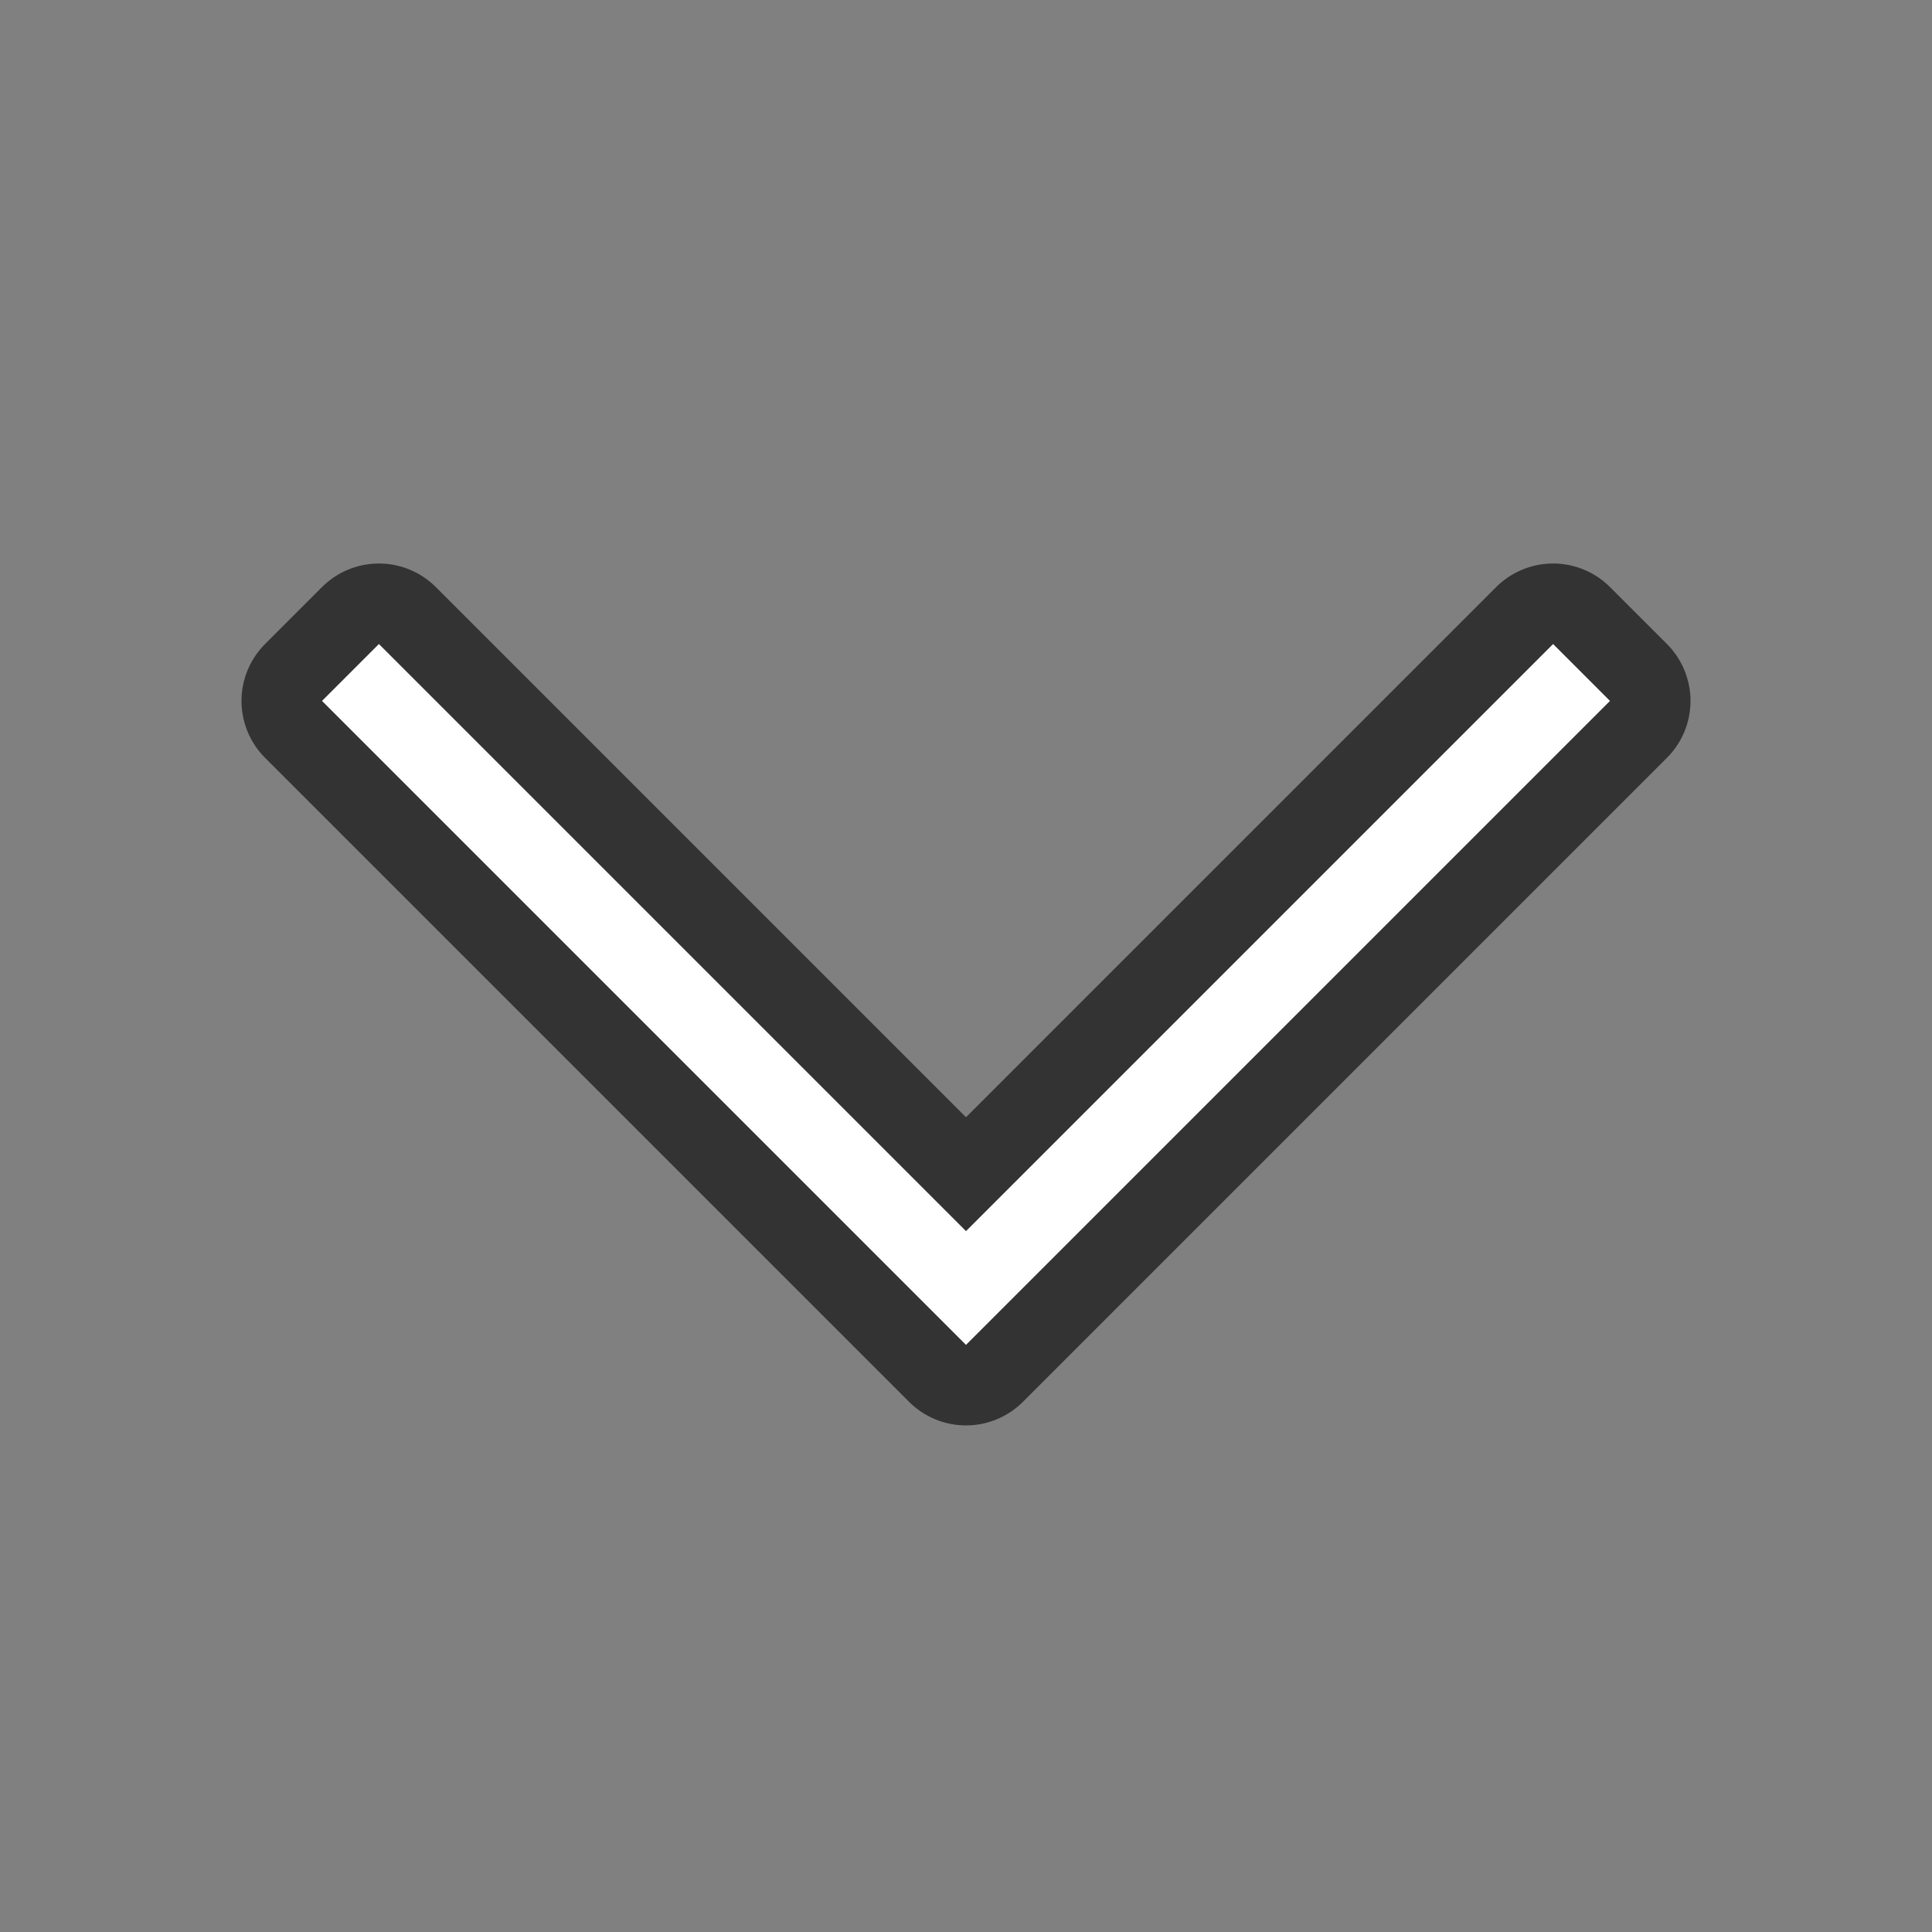 <svg xmlns="http://www.w3.org/2000/svg" viewBox="0 0 24 24"><rect x="0" y="0" width="24" height="24" fill="#808080" stroke="none"/><path d="M4.707 8L4 8.707l6.125 6.125L12 16.707l1.875-1.875L20 8.707 19.293 8l-6.125 6.125L12 15.293l-1.168-1.168z" stroke="#000" opacity=".6" stroke-width="2" stroke-linejoin="round"/><path d="M4.707 8L4 8.707l6.125 6.125L12 16.707l1.875-1.875L20 8.707 19.293 8l-6.125 6.125L12 15.293l-1.168-1.168z" fill="#fff"/></svg>